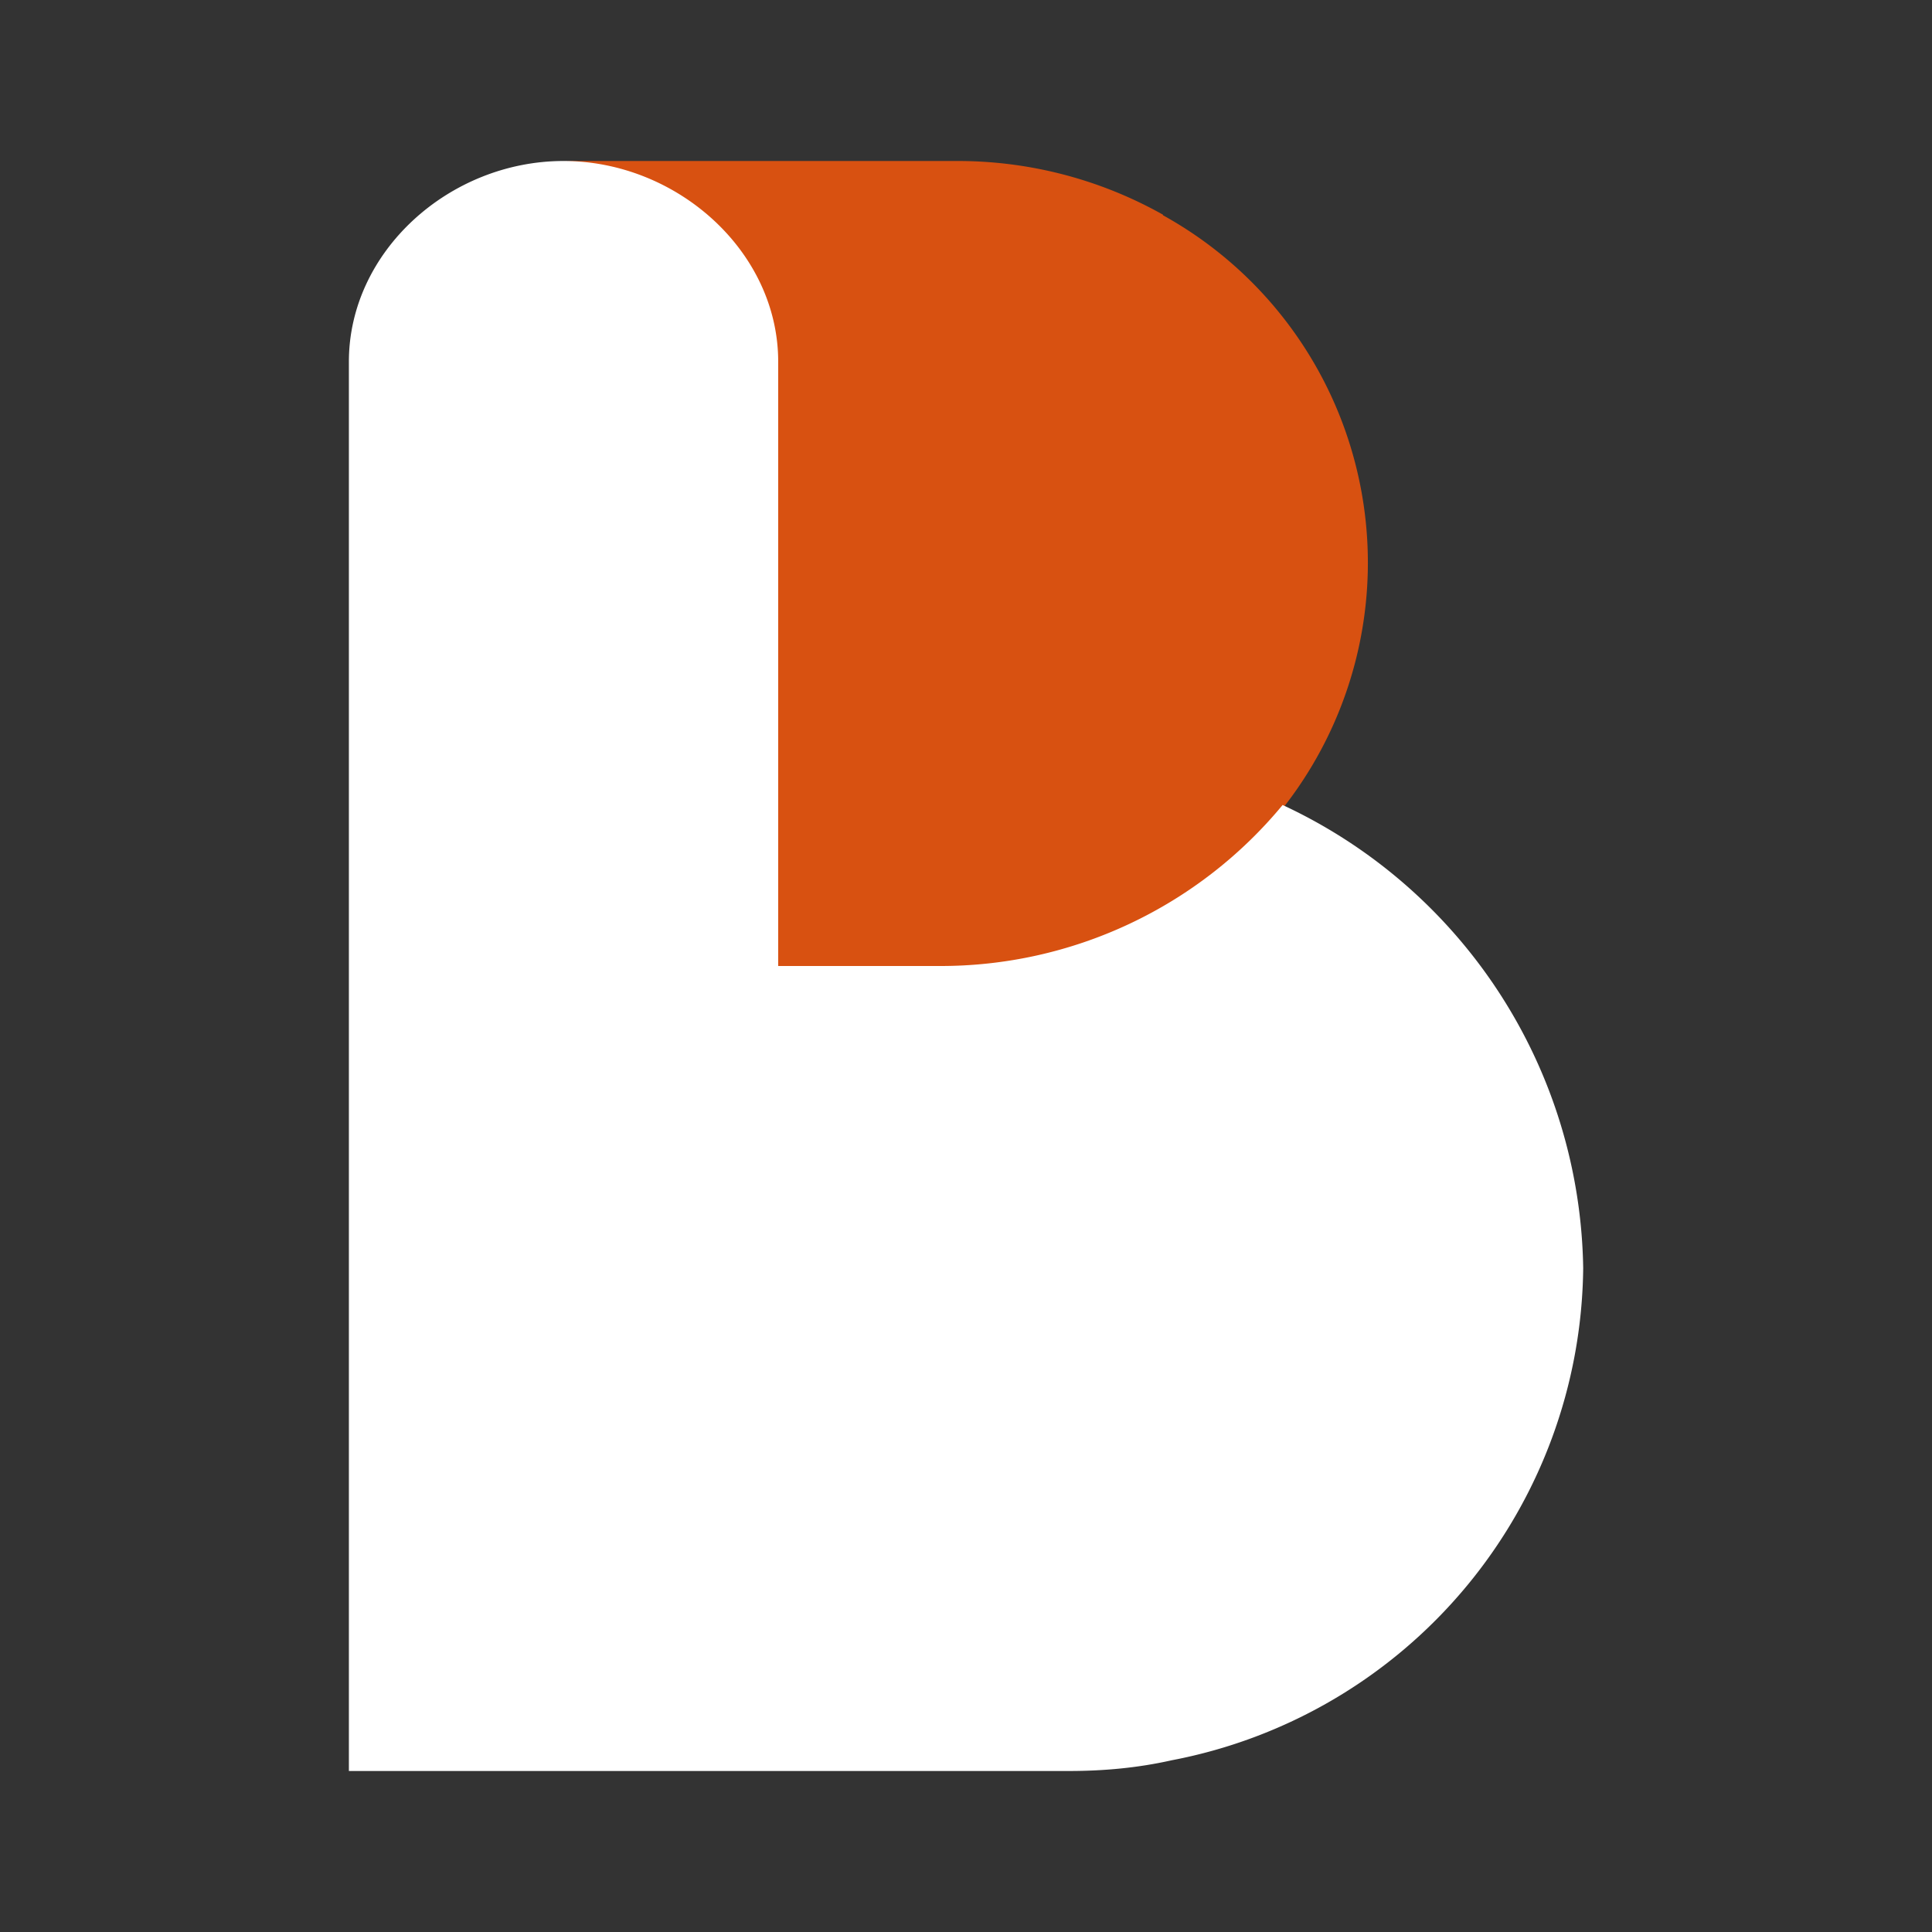 <svg xmlns="http://www.w3.org/2000/svg" width="24" height="24" fill="none" viewBox="0 0 24 24">
    <rect x="0" y="0" width="24" height="24" fill="#333333" stroke="none"/>
    <path fill="#D85111" d="M14.447 2.667A5.2 5.2 0 0 0 11.887 2H6.893a2.52 2.52 0 0 1 2.554 2.494V12h2.44a5.15 5.15 0 0 0 4.006-1.906 4.932 4.932 0 0 0-1.446-7.42z"/>
    <path fill="#fff" d="M15.933 10a5.51 5.51 0 0 1-4.266 2h-2V4.493C9.667 3.12 8.407 2 7 2 5.587 2 4.334 3.12 4.334 4.493V22h8.94c.446 0 .866-.04 1.28-.133a6.29 6.29 0 0 0 5.113-6.114A6.45 6.45 0 0 0 15.933 10"/>
</svg>
